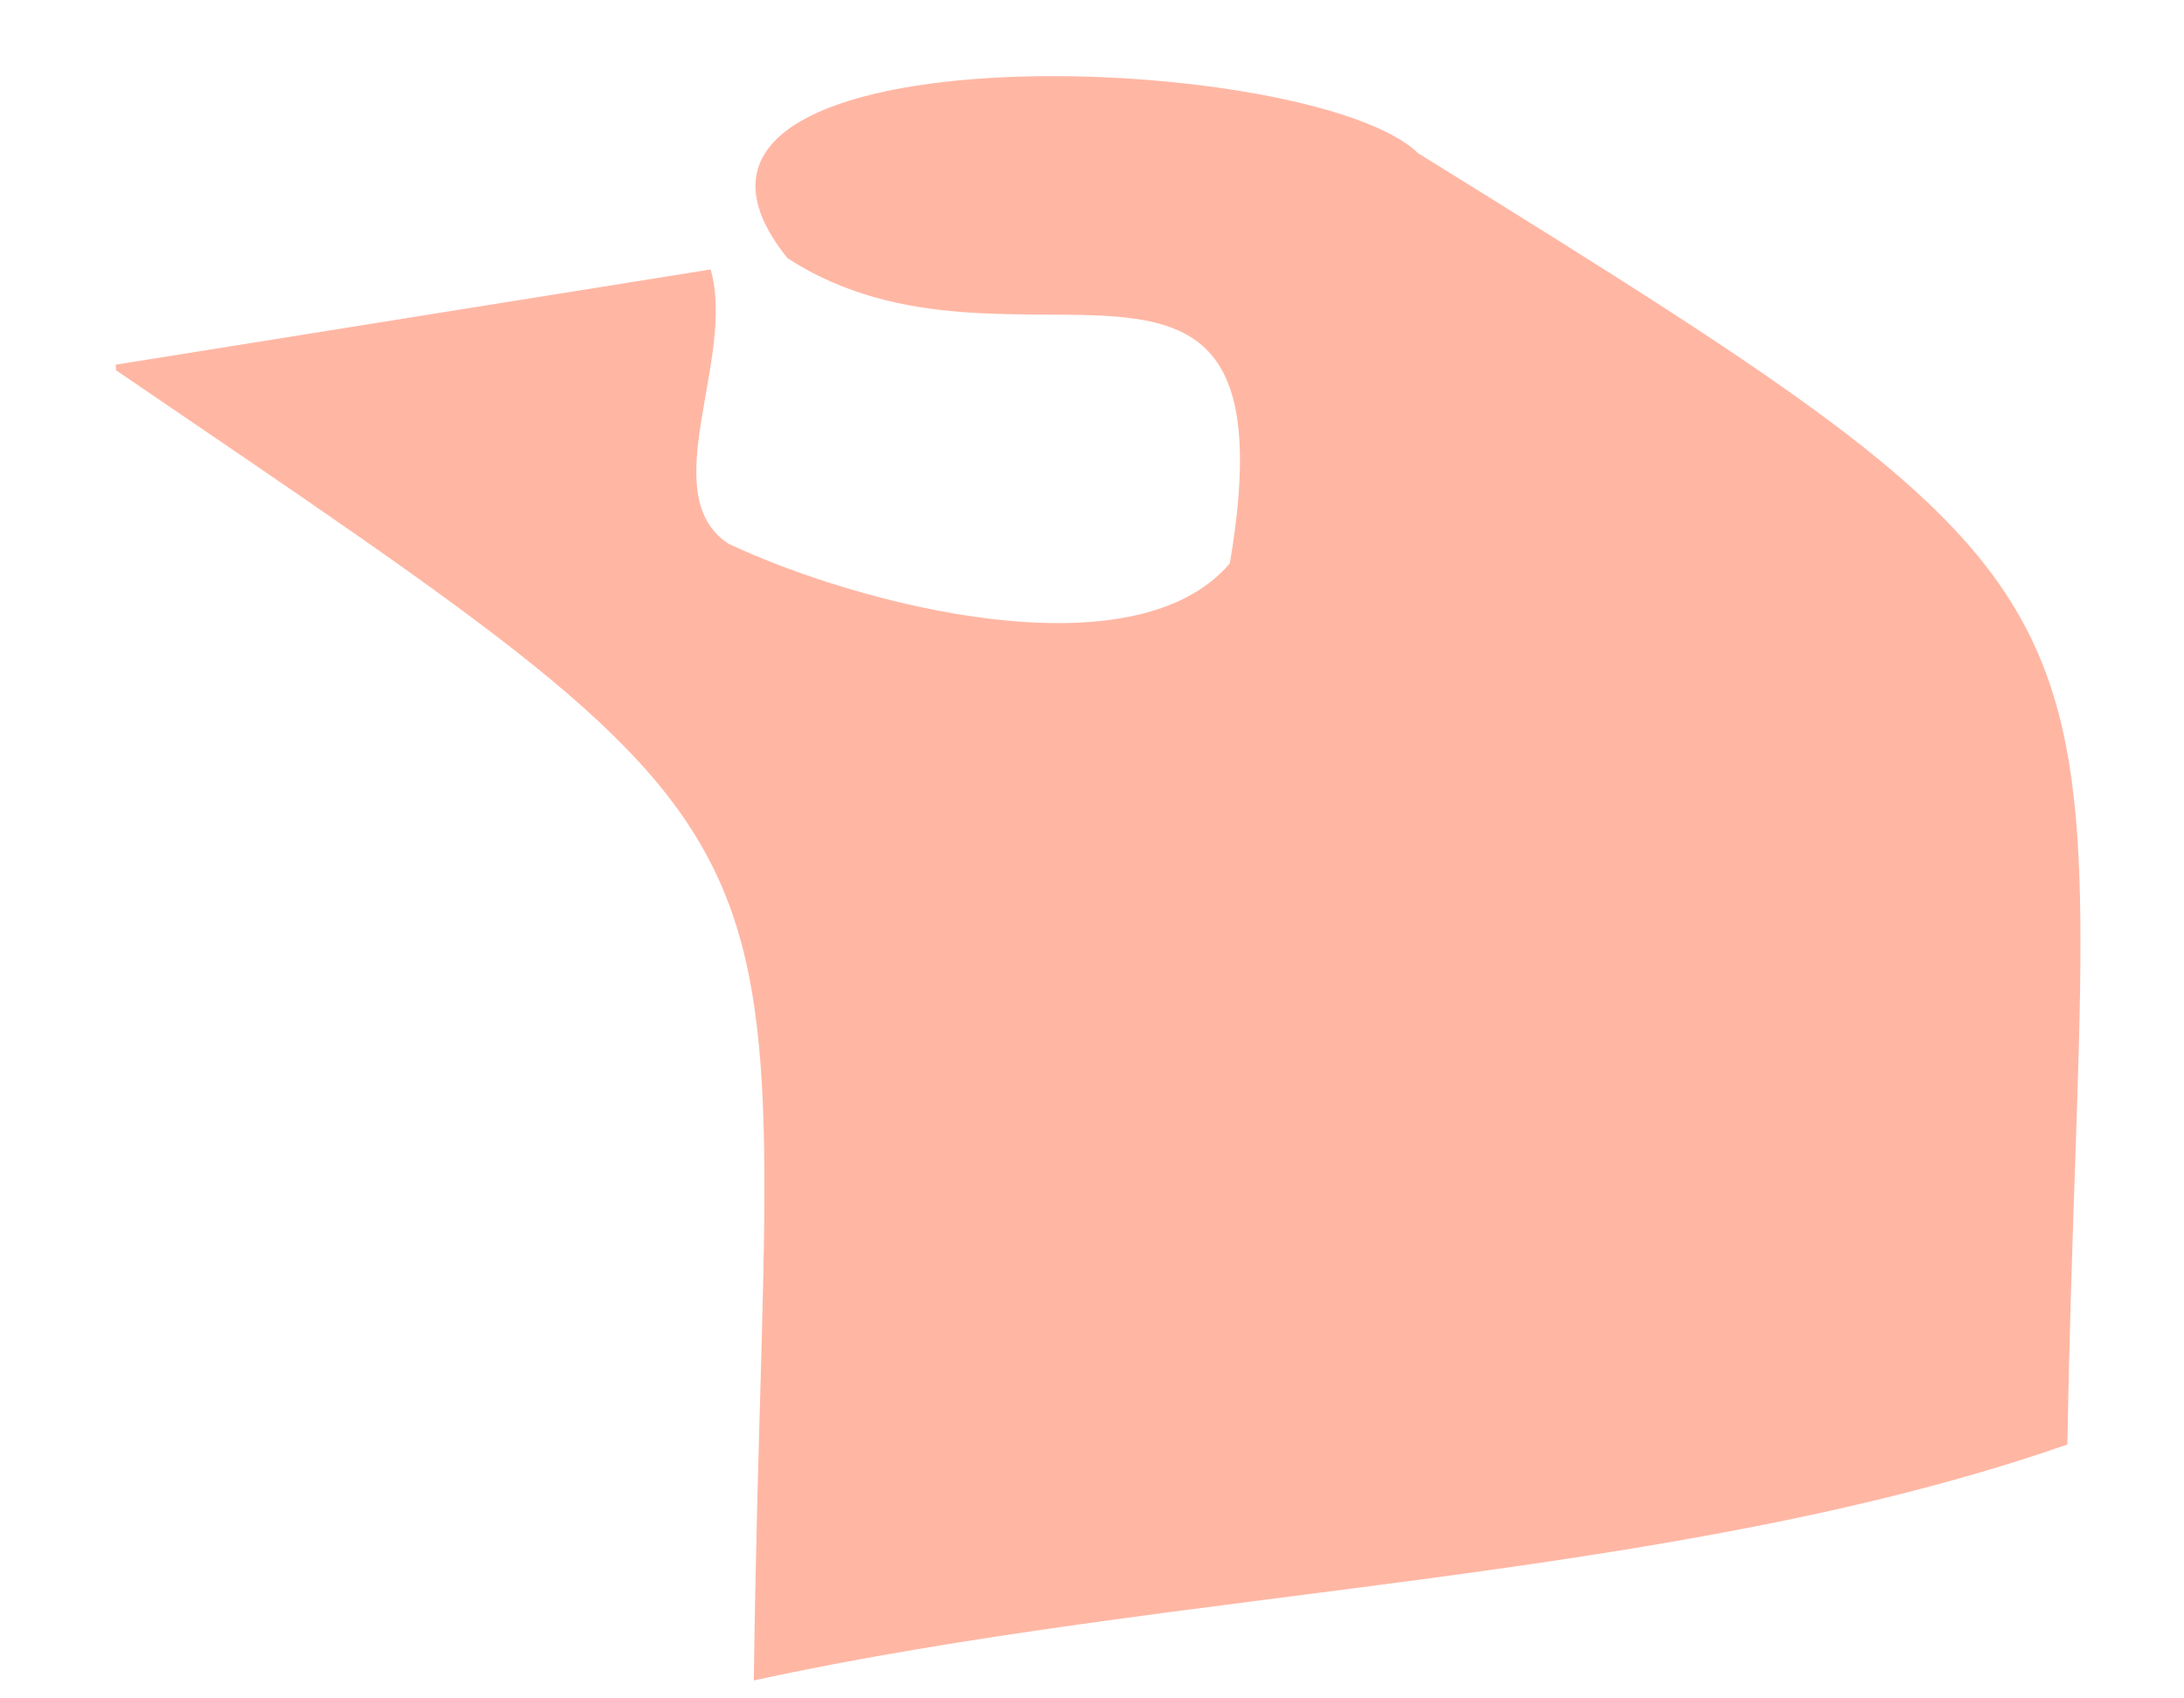 <?xml version="1.0" encoding="UTF-8" standalone="no"?><svg width='18' height='14' viewBox='0 0 18 14' fill='none' xmlns='http://www.w3.org/2000/svg'>
<path d='M0.954 3.006L5.857 2.221C6.068 2.962 5.389 4.072 6.002 4.481C7.071 4.985 9.339 5.579 10.136 4.644C10.693 1.367 8.357 3.341 6.49 2.128C4.925 0.184 10.798 0.398 11.688 1.263C18.034 5.199 17.161 4.724 17.039 11.907C13.801 13.038 9.723 13.089 6.213 13.852C6.303 6.52 7.143 7.267 0.956 3.052L0.954 3.006Z' fill='#FFB7A4'/>
</svg>
